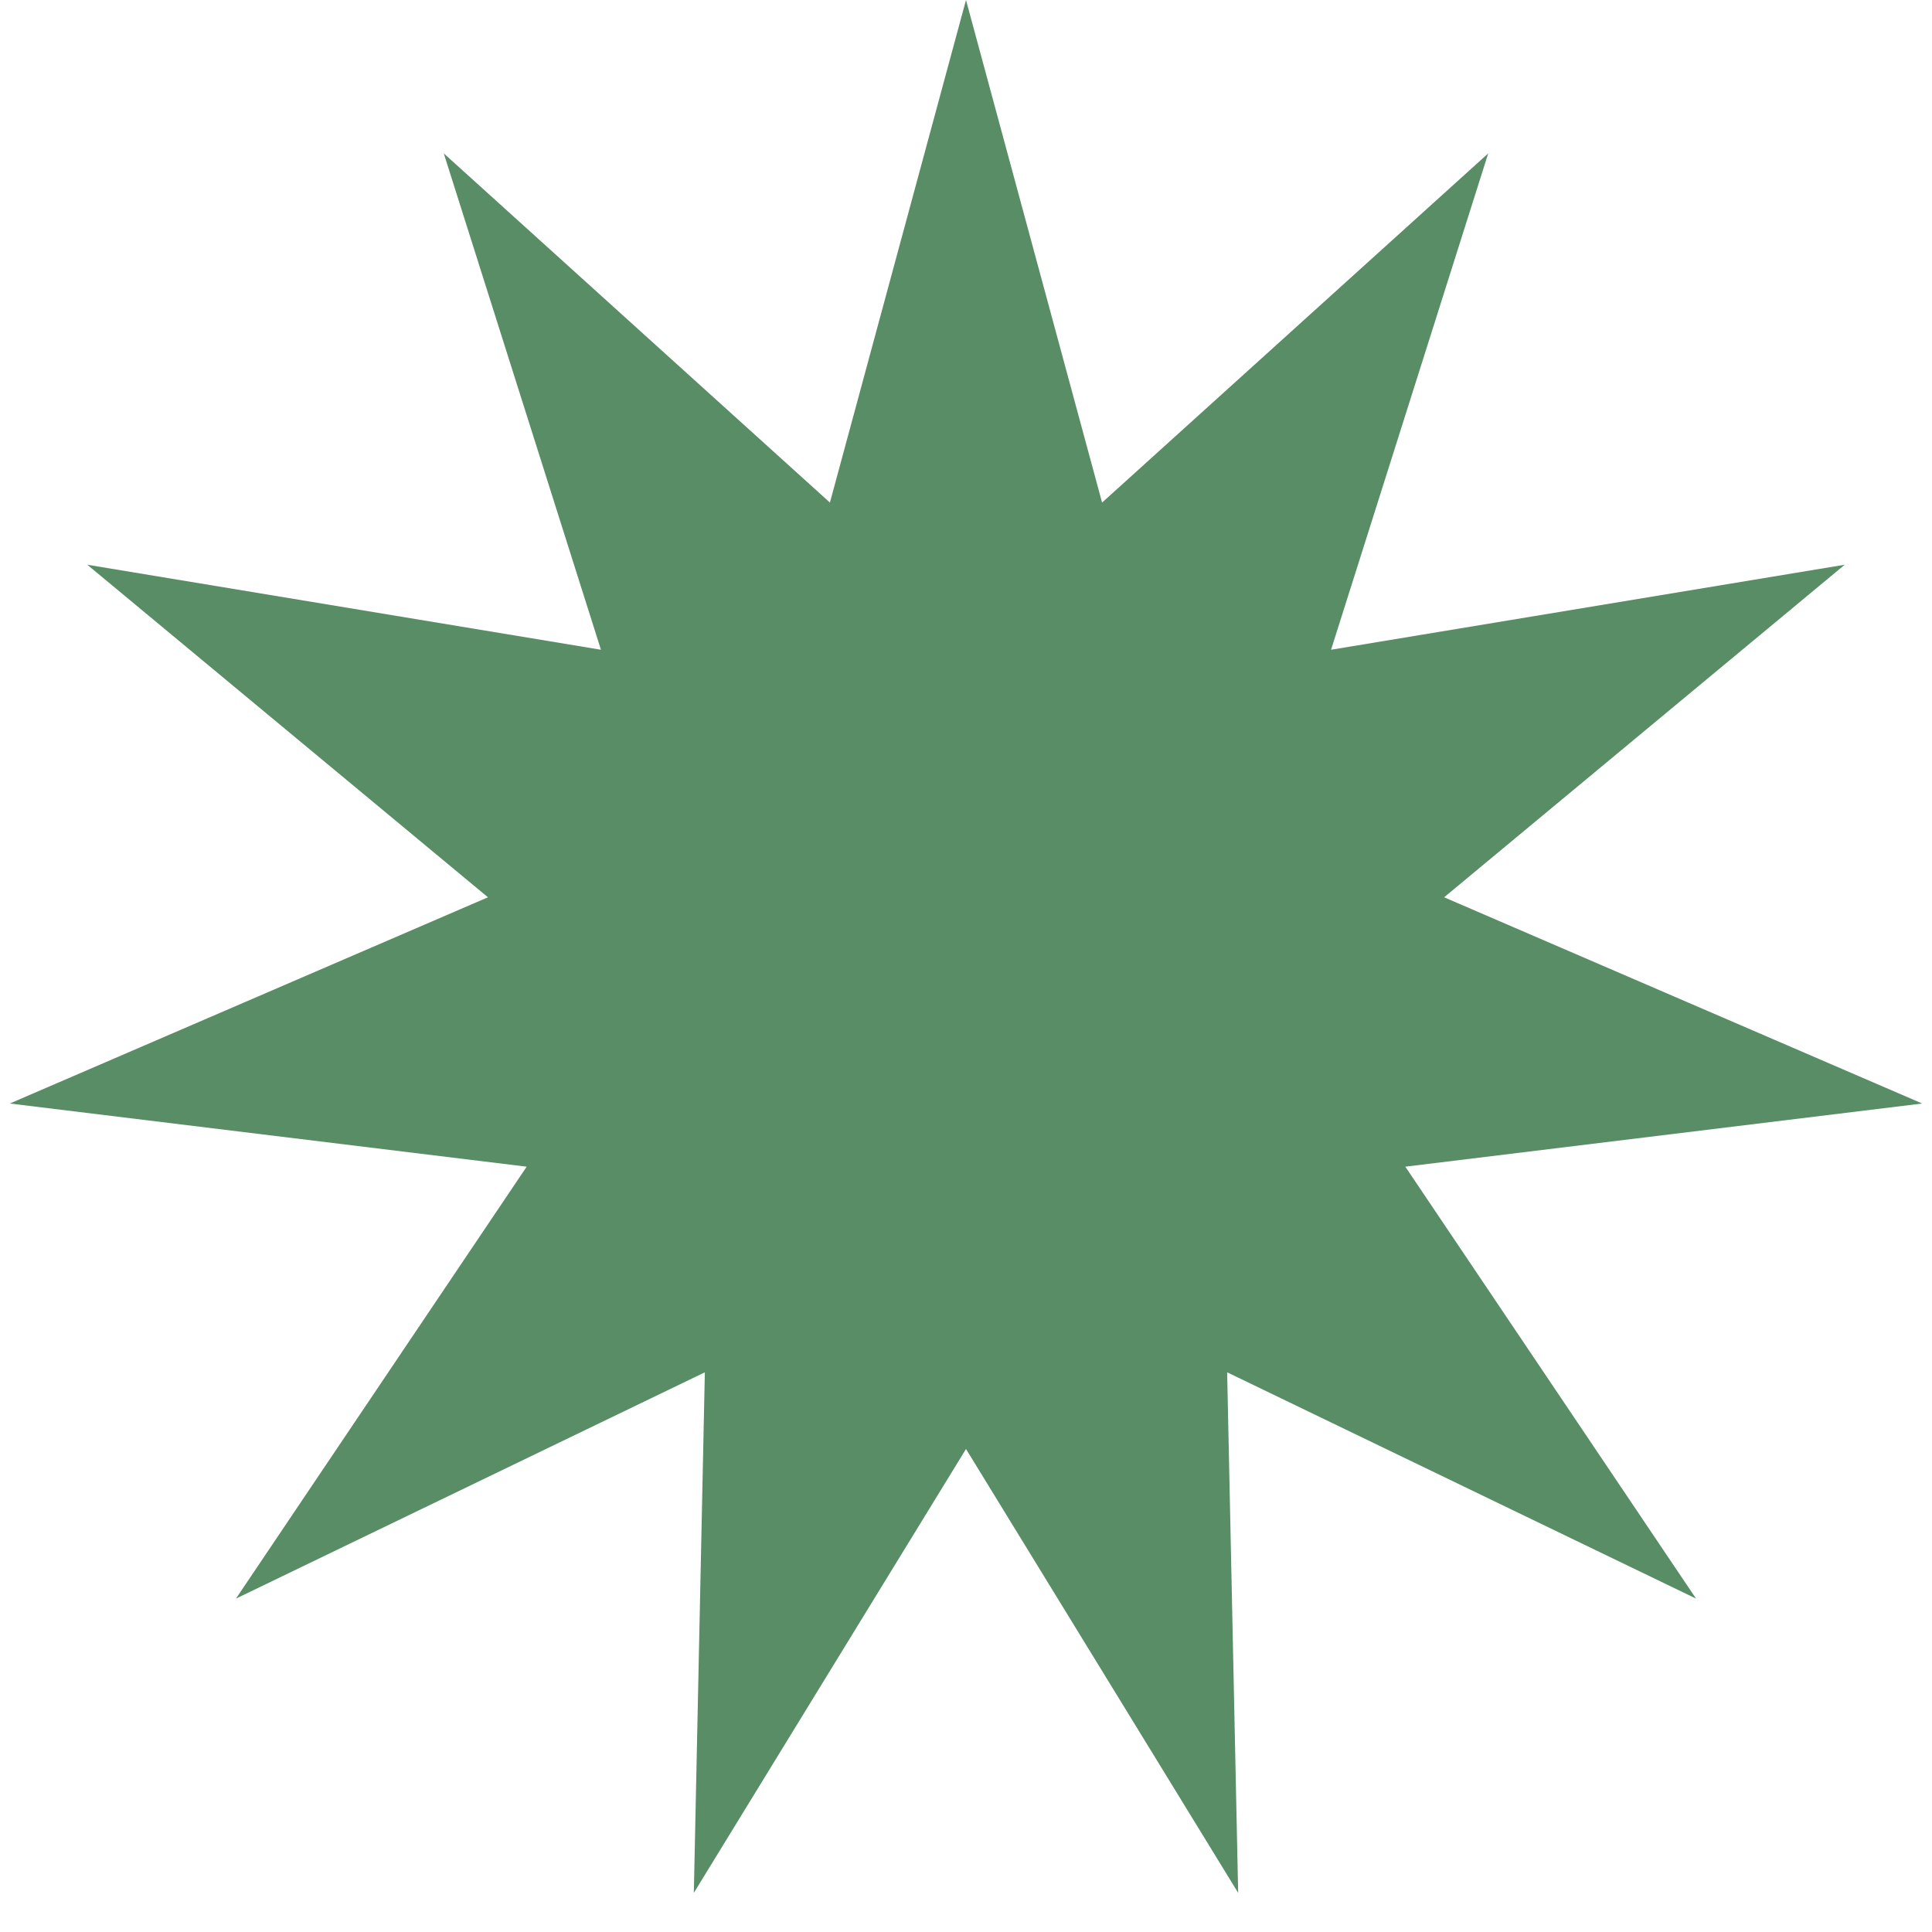 <svg width="23" height="23" viewBox="0 0 23 23" fill="none" xmlns="http://www.w3.org/2000/svg">
<path id="Star 1" d="M11.5 0L13.12 5.983L17.717 1.826L15.846 7.735L21.961 6.723L17.192 10.682L22.883 13.137L16.73 13.889L20.191 19.031L14.609 16.337L14.74 22.534L11.5 17.25L8.26 22.534L8.391 16.337L2.809 19.031L6.27 13.889L0.117 13.137L5.809 10.682L1.039 6.723L7.154 7.735L5.283 1.826L9.88 5.983L11.5 0Z" fill="#598D66"/>
</svg>
